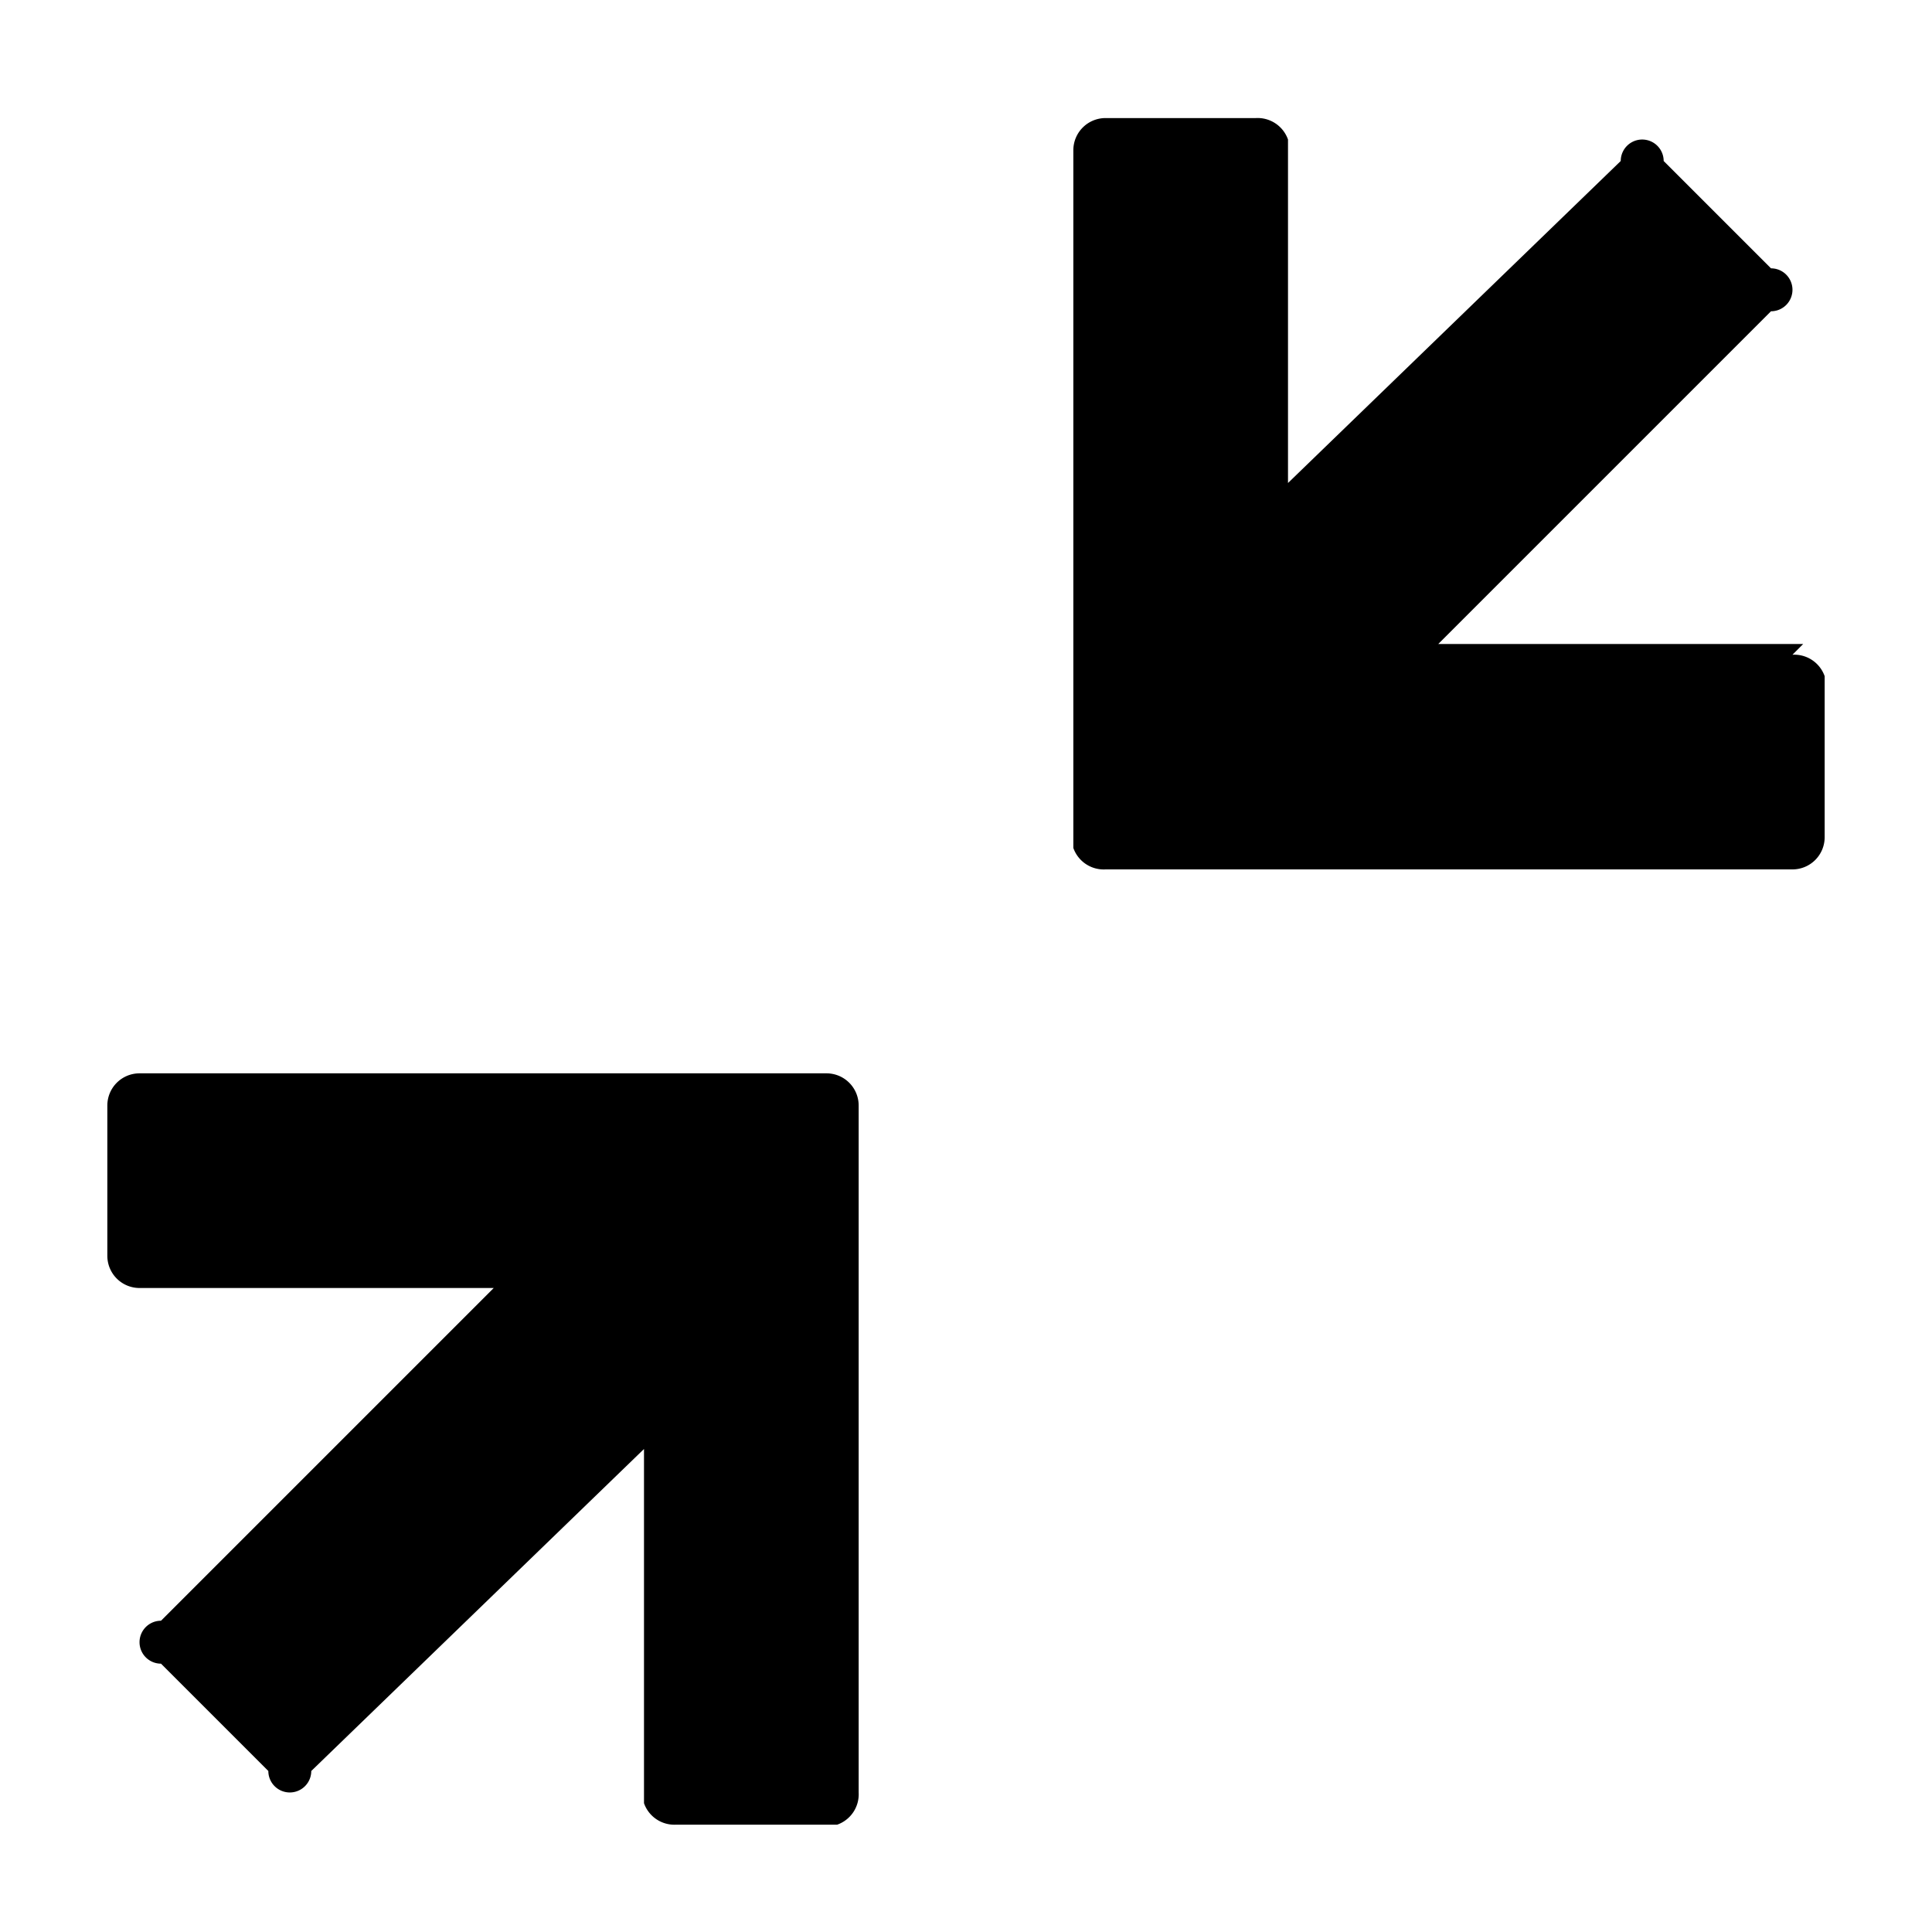 <svg xmlns="http://www.w3.org/2000/svg" viewBox="0 0 18 18">
  <g data-name="player-minimize">
    <path d="M7.8 10H1.3a.3.3 0 0 0-.3.3v1.4a.3.3 0 0 0 .3.3h3.3l-3.1 3.1a.2.2 0 0 0 0 .4l1 1a.2.2 0 0 0 .4 0l3.1-3v3.3a.3.3 0 0 0 .3.2h1.5a.3.3 0 0 0 .2-.3v-6.4a.3.3 0 0 0-.3-.3ZM16.8 6h-3.4l3.1-3.1a.2.2 0 0 0 0-.4l-1-1a.2.2 0 0 0-.4 0l-3.1 3V1.3a.3.3 0 0 0-.3-.2h-1.4a.3.3 0 0 0-.3.3v6.5a.3.3 0 0 0 .3.2h6.4a.3.3 0 0 0 .3-.3V6.3a.3.3 0 0 0-.3-.2Z"/>
  </g>
</svg>
